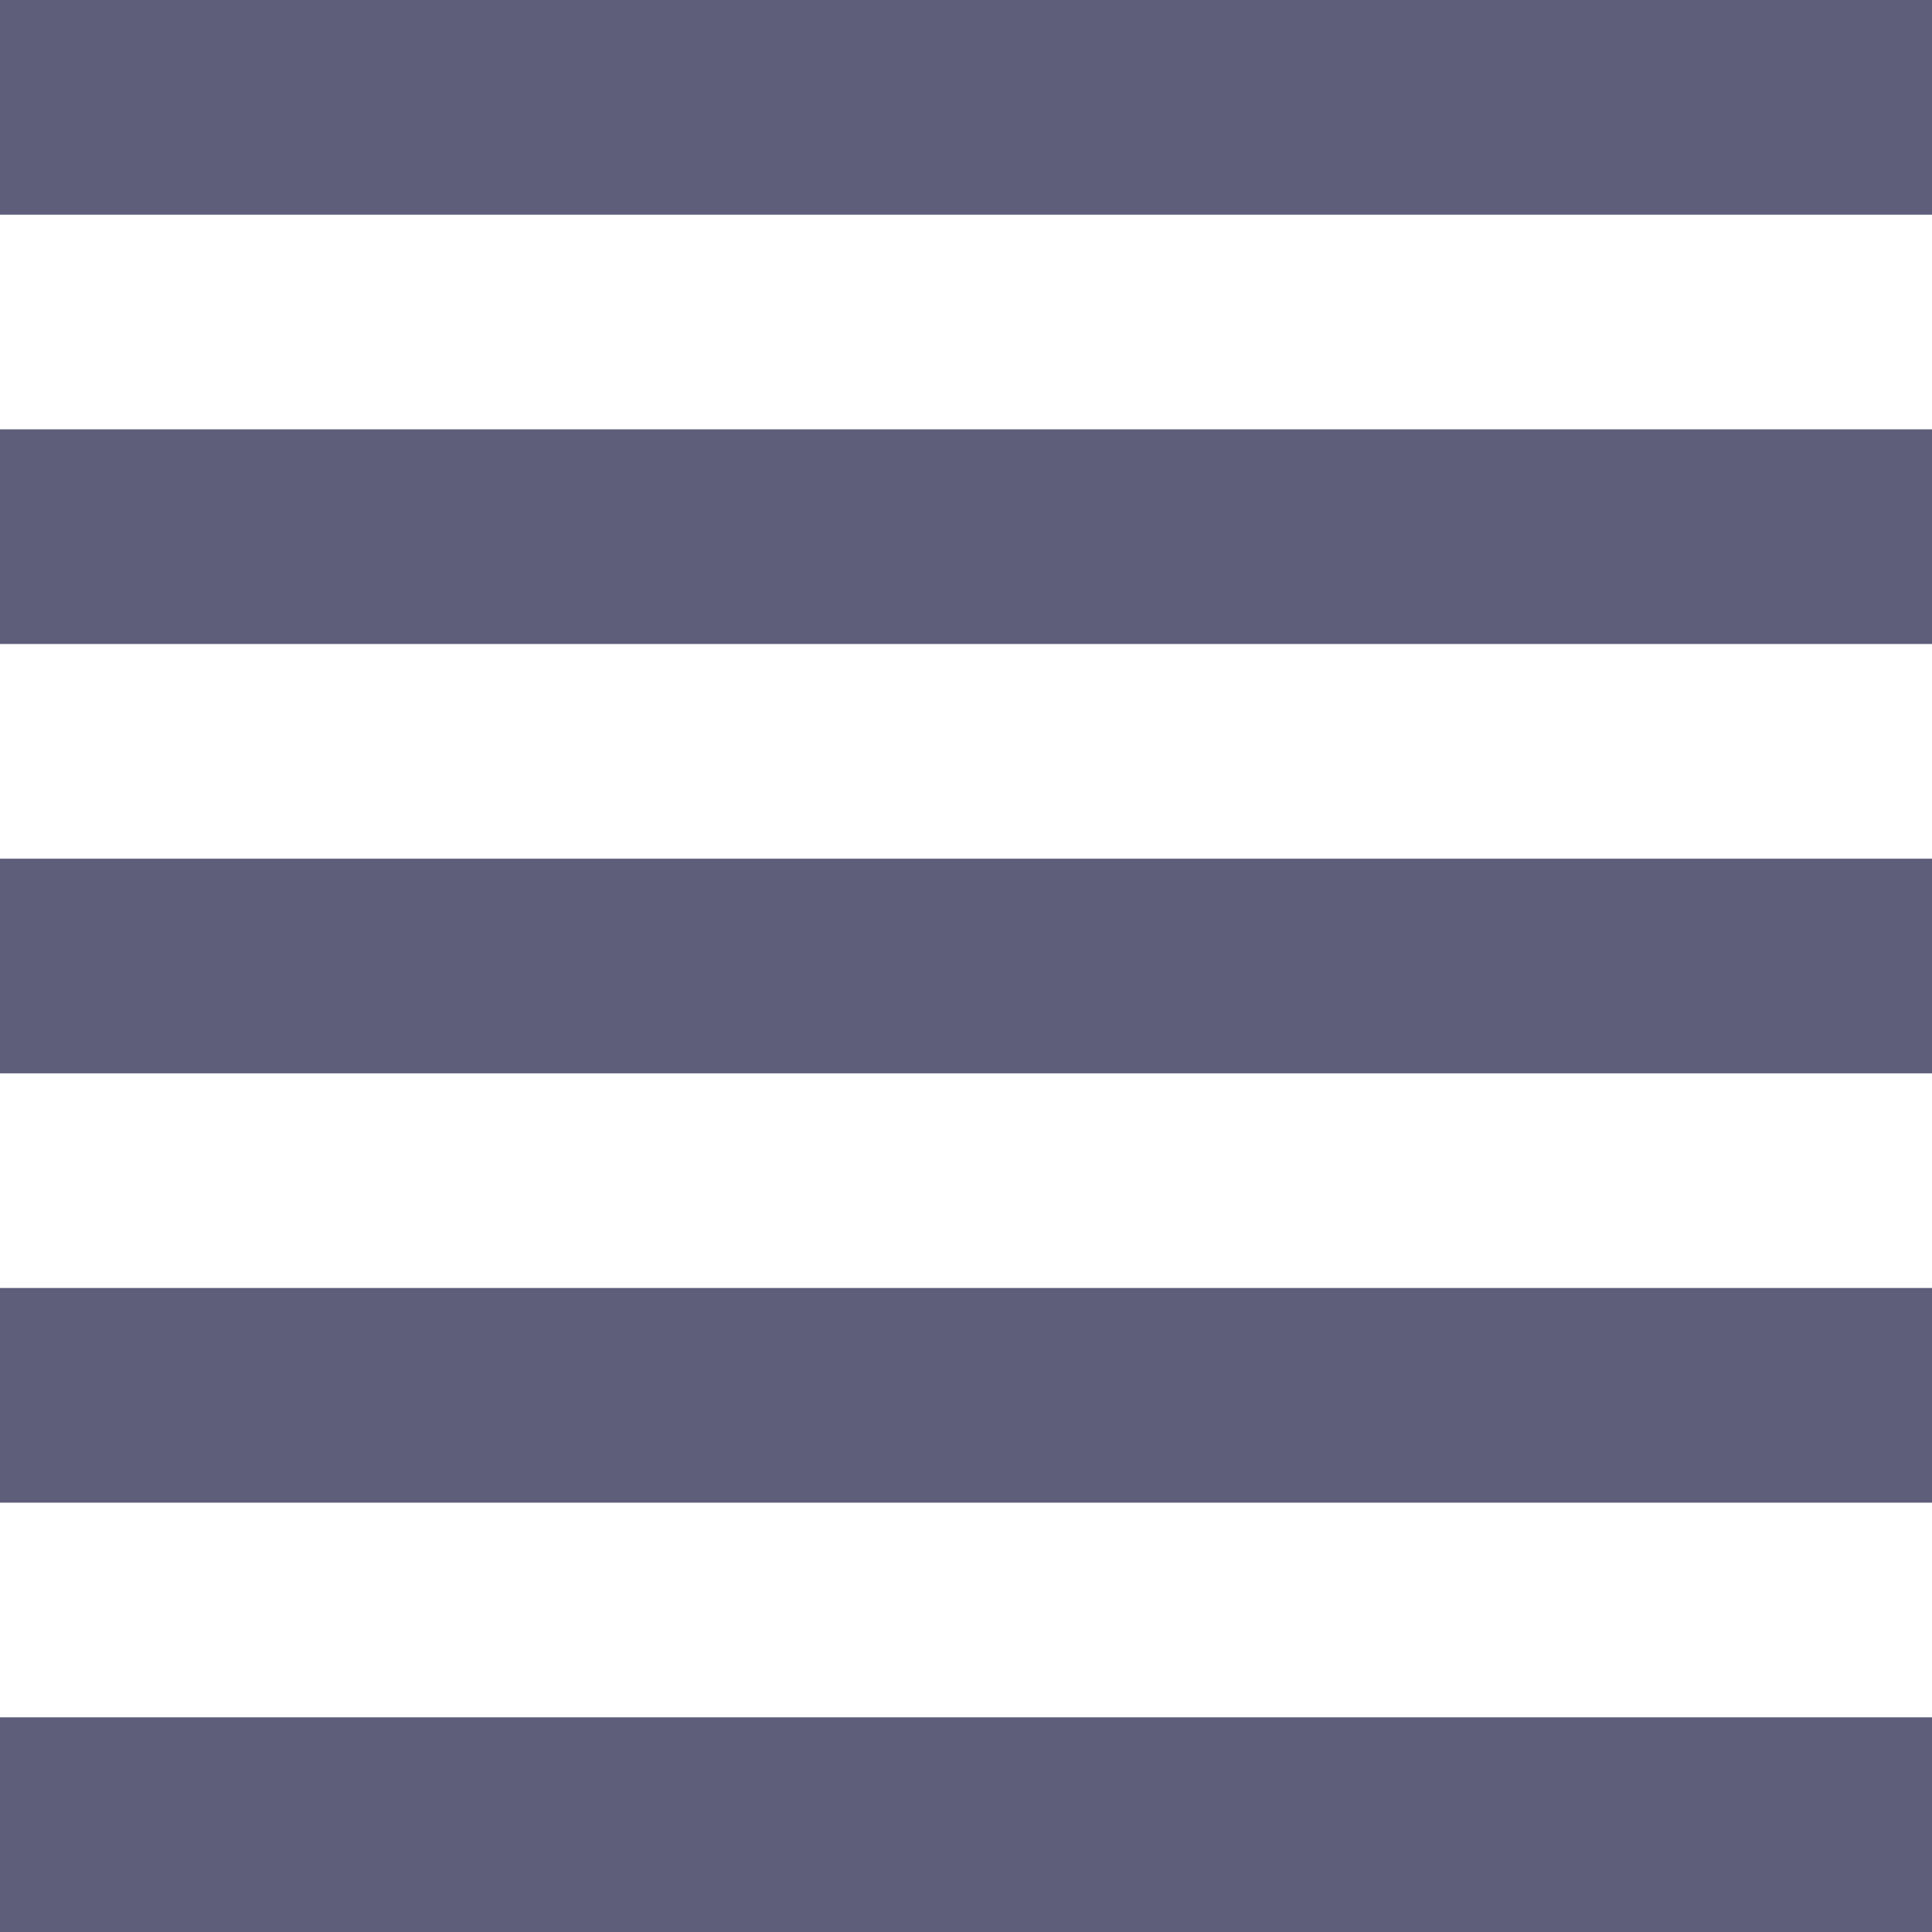 <svg xmlns="http://www.w3.org/2000/svg" width="18" height="18" viewBox="0 0 18 18">
  <path id="ic_format_align_justify_24px" d="M3,21H21V19H3Zm0-4H21V15H3Zm0-4H21V11H3ZM3,9H21V7H3ZM3,3V5H21V3Z" transform="translate(-3 -3)" fill="#5e5e7b"/>
</svg>
